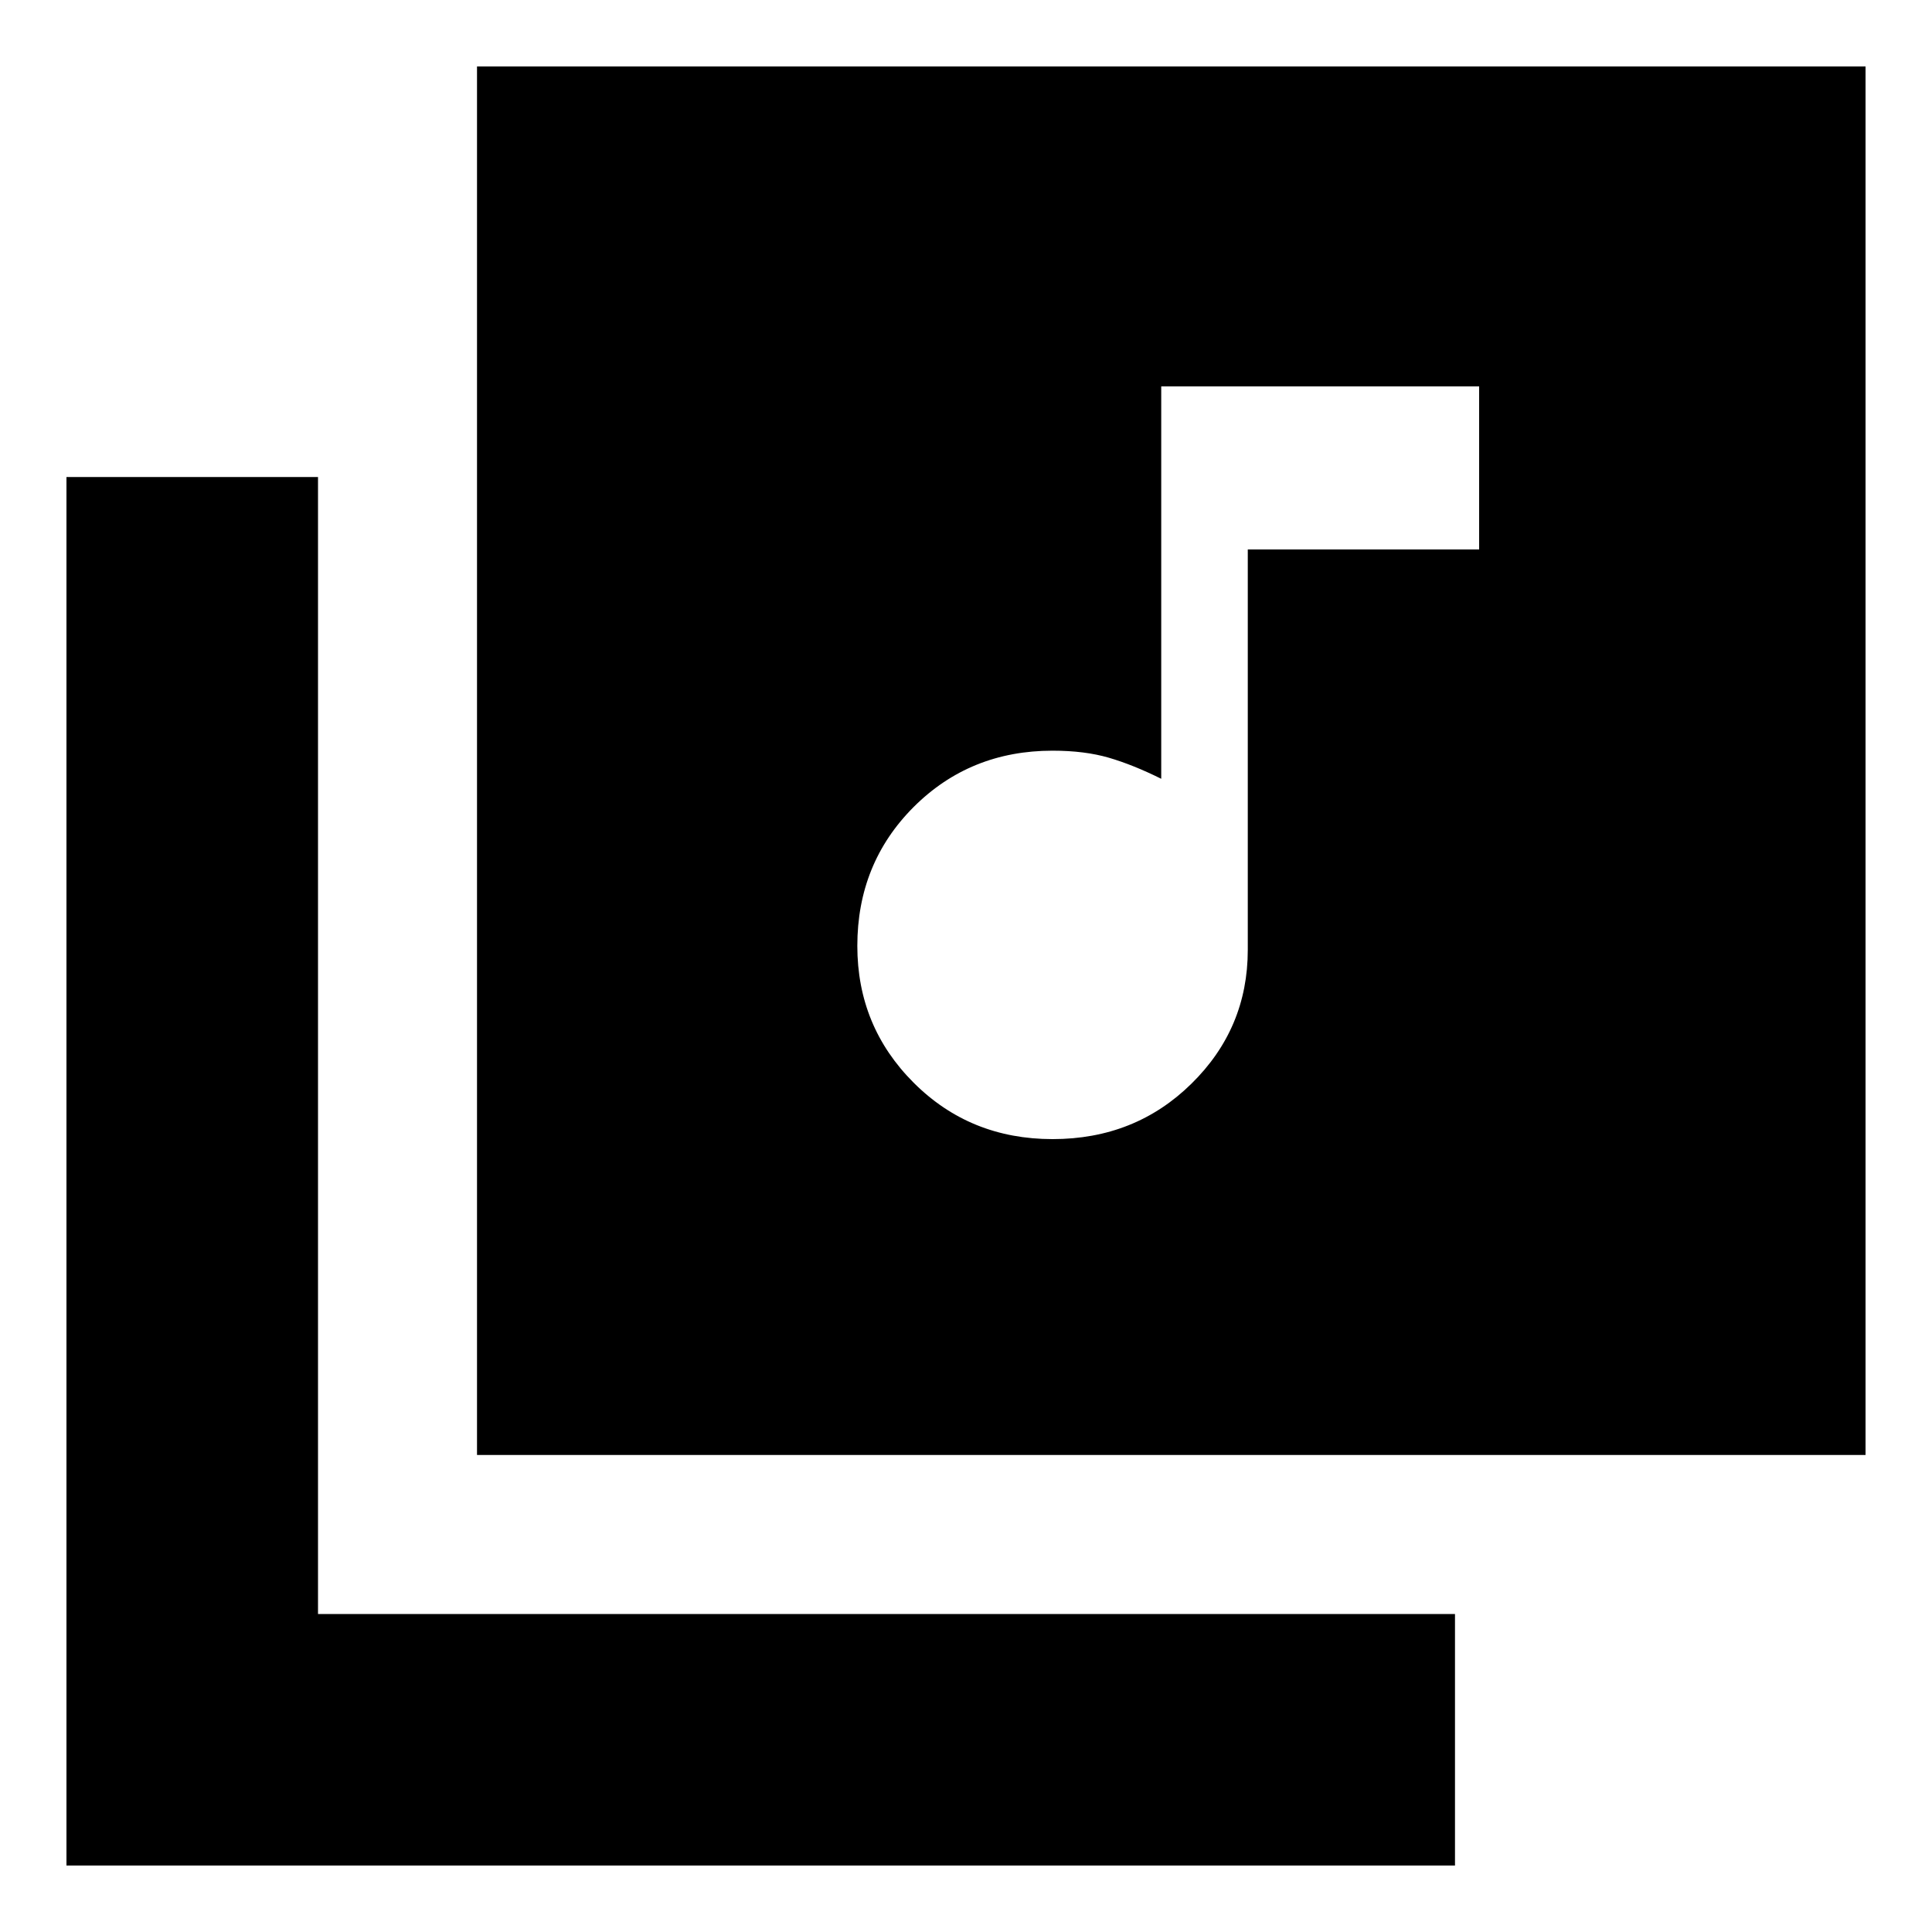 <svg xmlns="http://www.w3.org/2000/svg" height="20" width="20"><path d="M10.896 11.792Q11.75 11.792 12.333 11.219Q12.917 10.646 12.917 9.833V5.688H15.312V4H12.021V8.062Q11.729 7.917 11.479 7.844Q11.229 7.771 10.896 7.771Q10.042 7.771 9.458 8.354Q8.875 8.938 8.875 9.792Q8.875 10.625 9.458 11.208Q10.042 11.792 10.896 11.792ZM4.938 0.688H19.312V15.062H4.938ZM0.688 19.312V4.938H3.292V16.708H15.062V19.312Z"/></svg>